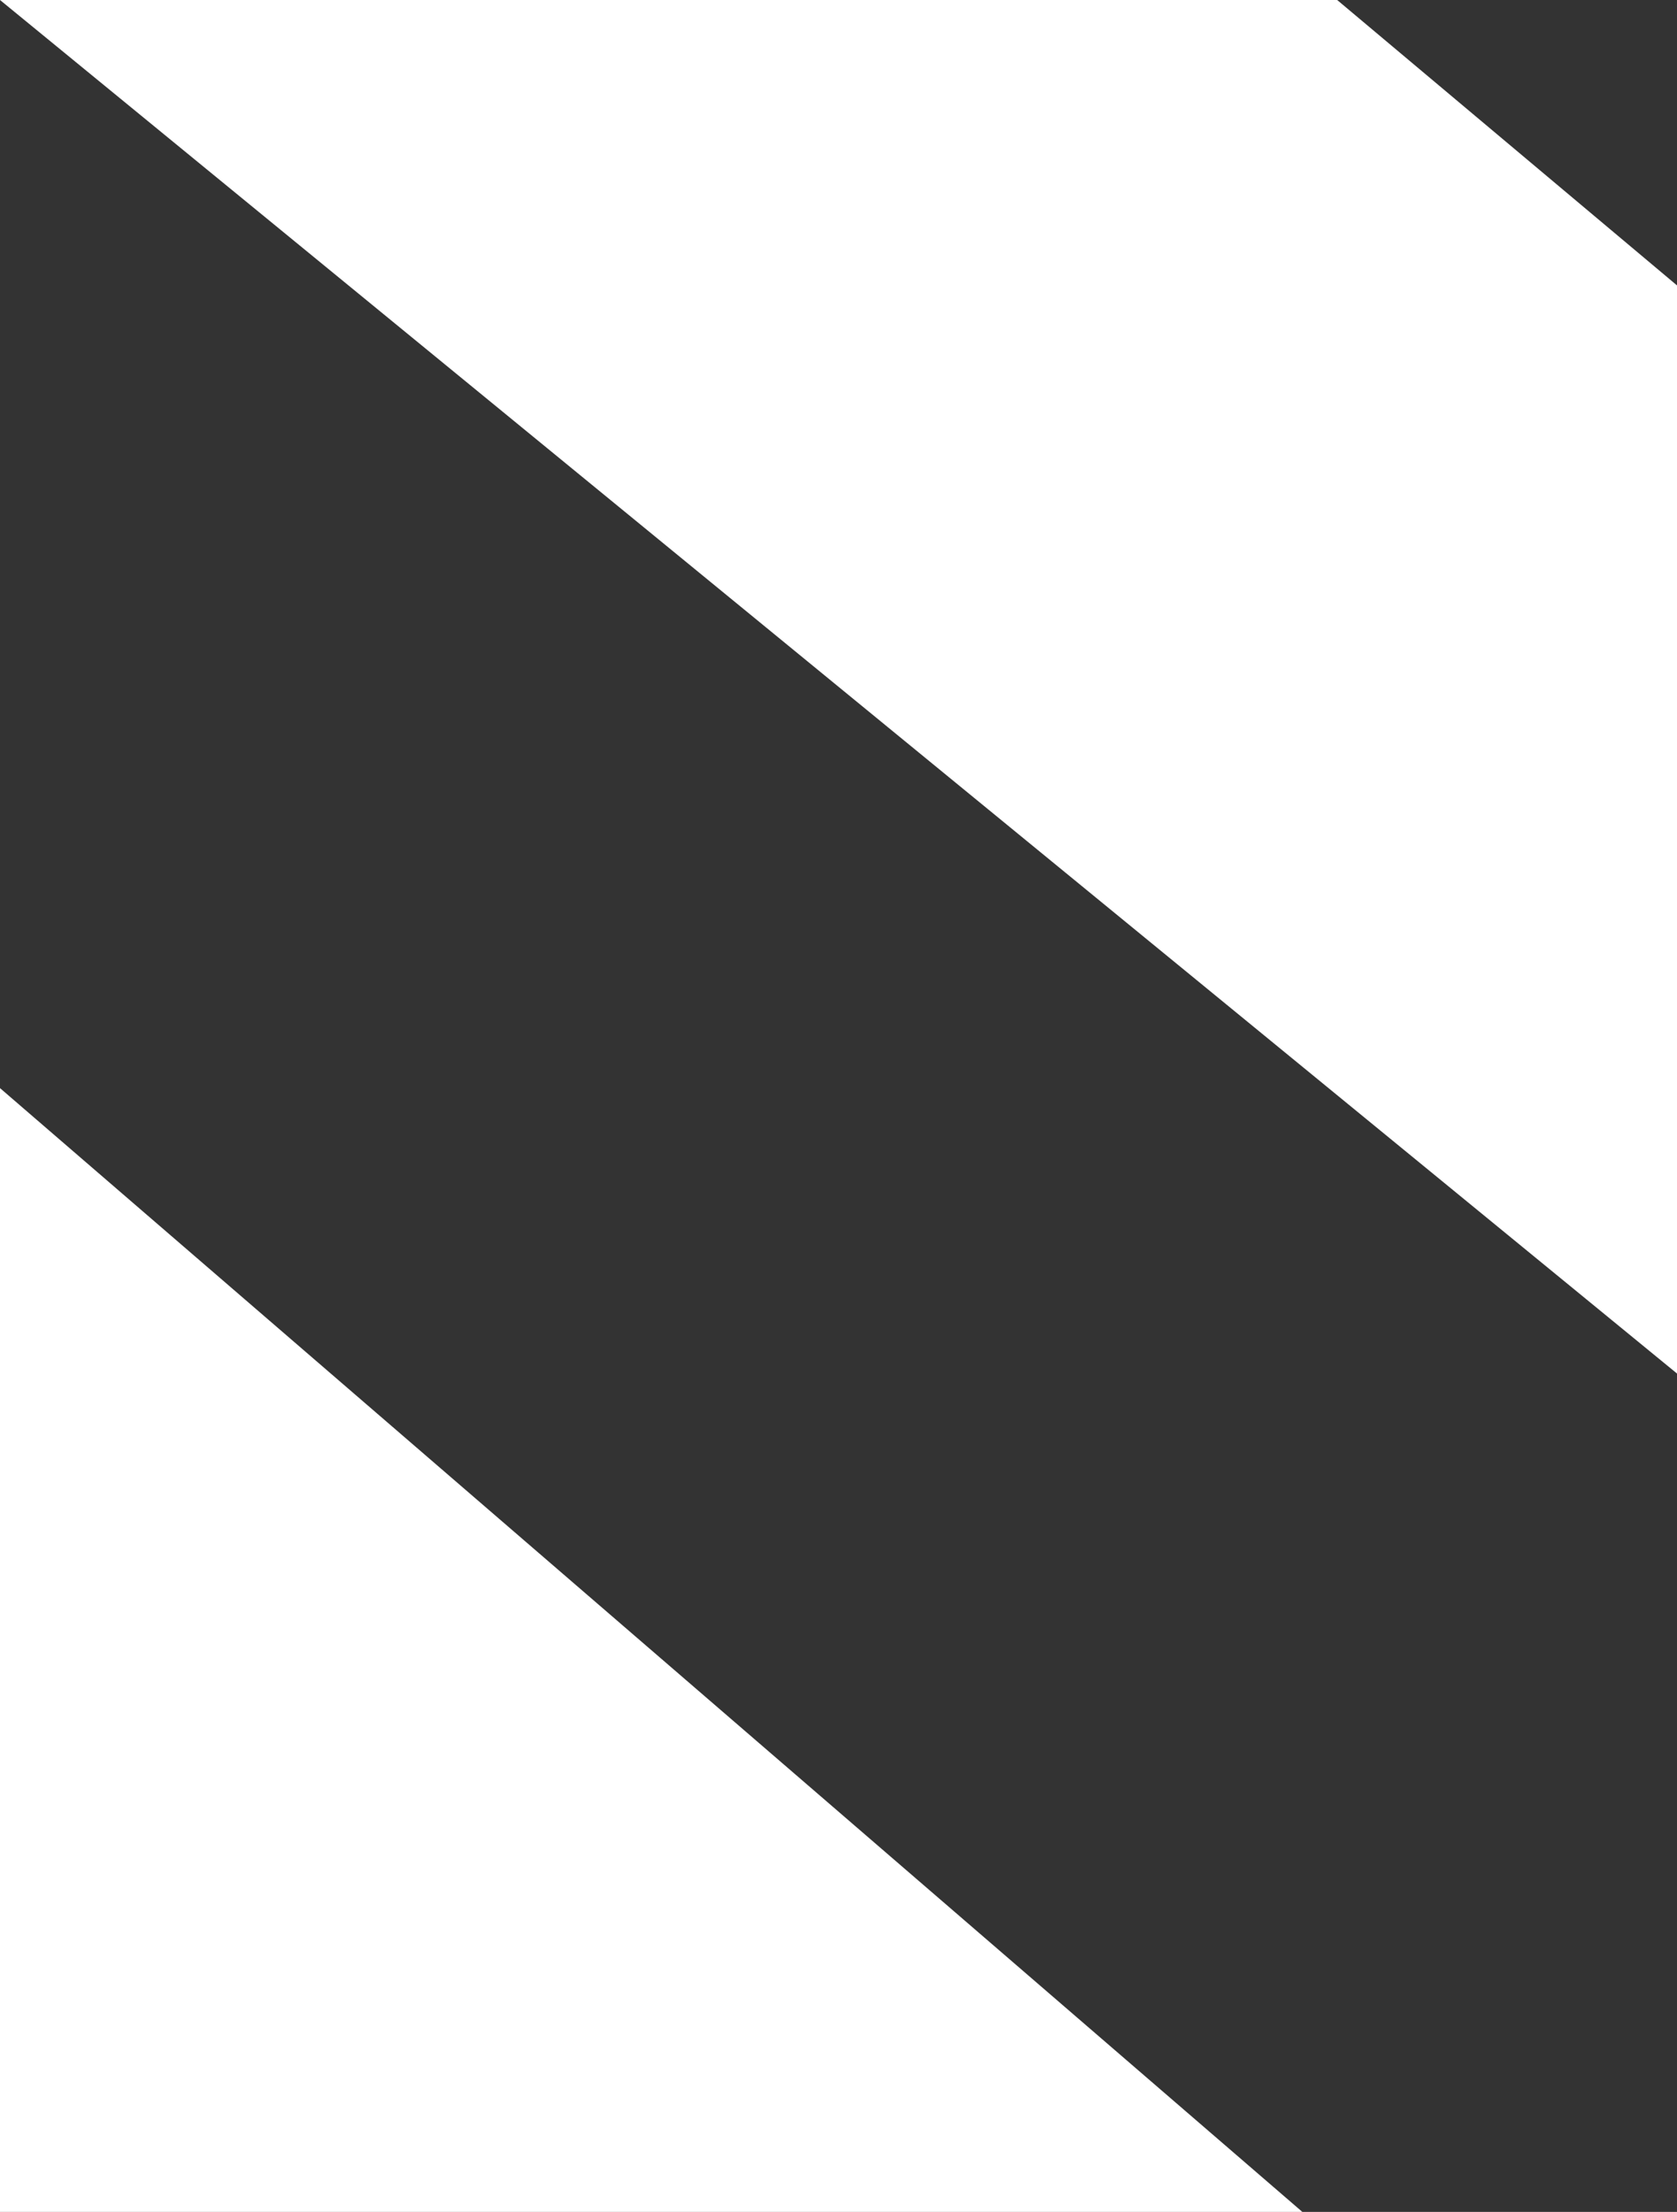<svg width="47" height="62" fill="none" xmlns="http://www.w3.org/2000/svg">
  <rect width="100%" height="100%" fill="#333333" stroke="none"/>
  <path fill-rule="evenodd" clip-rule="evenodd" d="M47 38.5V8l-9.524-8H0l47 38.5z" fill="#fff"/>
  <path d="M36.5 62H0V30.5L36.5 62z" fill="#fff"/>
</svg>